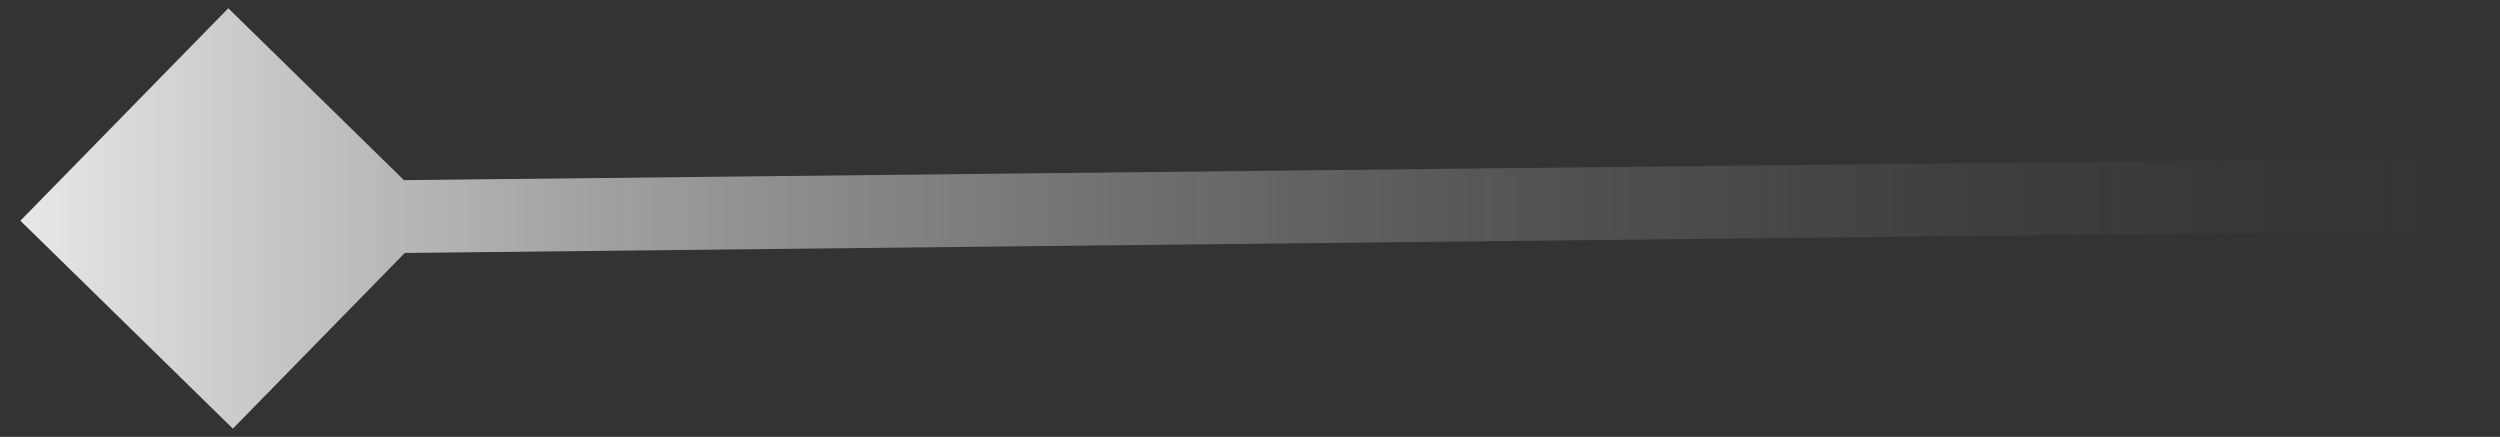 <svg width="103" height="18" viewBox="0 0 103 18" fill="none" xmlns="http://www.w3.org/2000/svg">
<rect x="0" y="0" width="103" height="18" fill="#333333" stroke="none"/>
<path d="M101.484 6.5C102.312 6.491 102.991 7.155 103 7.984C103.009 8.812 102.345 9.491 101.516 9.5L101.484 6.5ZM0.84 9.094L9.406 0.34L18.16 8.906L9.594 17.66L0.84 9.094ZM101.516 9.5L9.516 10.5L9.484 7.5L101.484 6.5L101.516 9.5Z" fill="url(#paint0_linear_145_2469)"/>
<defs>
<linearGradient id="paint0_linear_145_2469" x1="-6" y1="8" x2="114" y2="8" gradientUnits="userSpaceOnUse">
<stop stop-color="white"/>
<stop offset="1" stop-color="#232323" stop-opacity="0"/>
</linearGradient>
</defs>
</svg>
